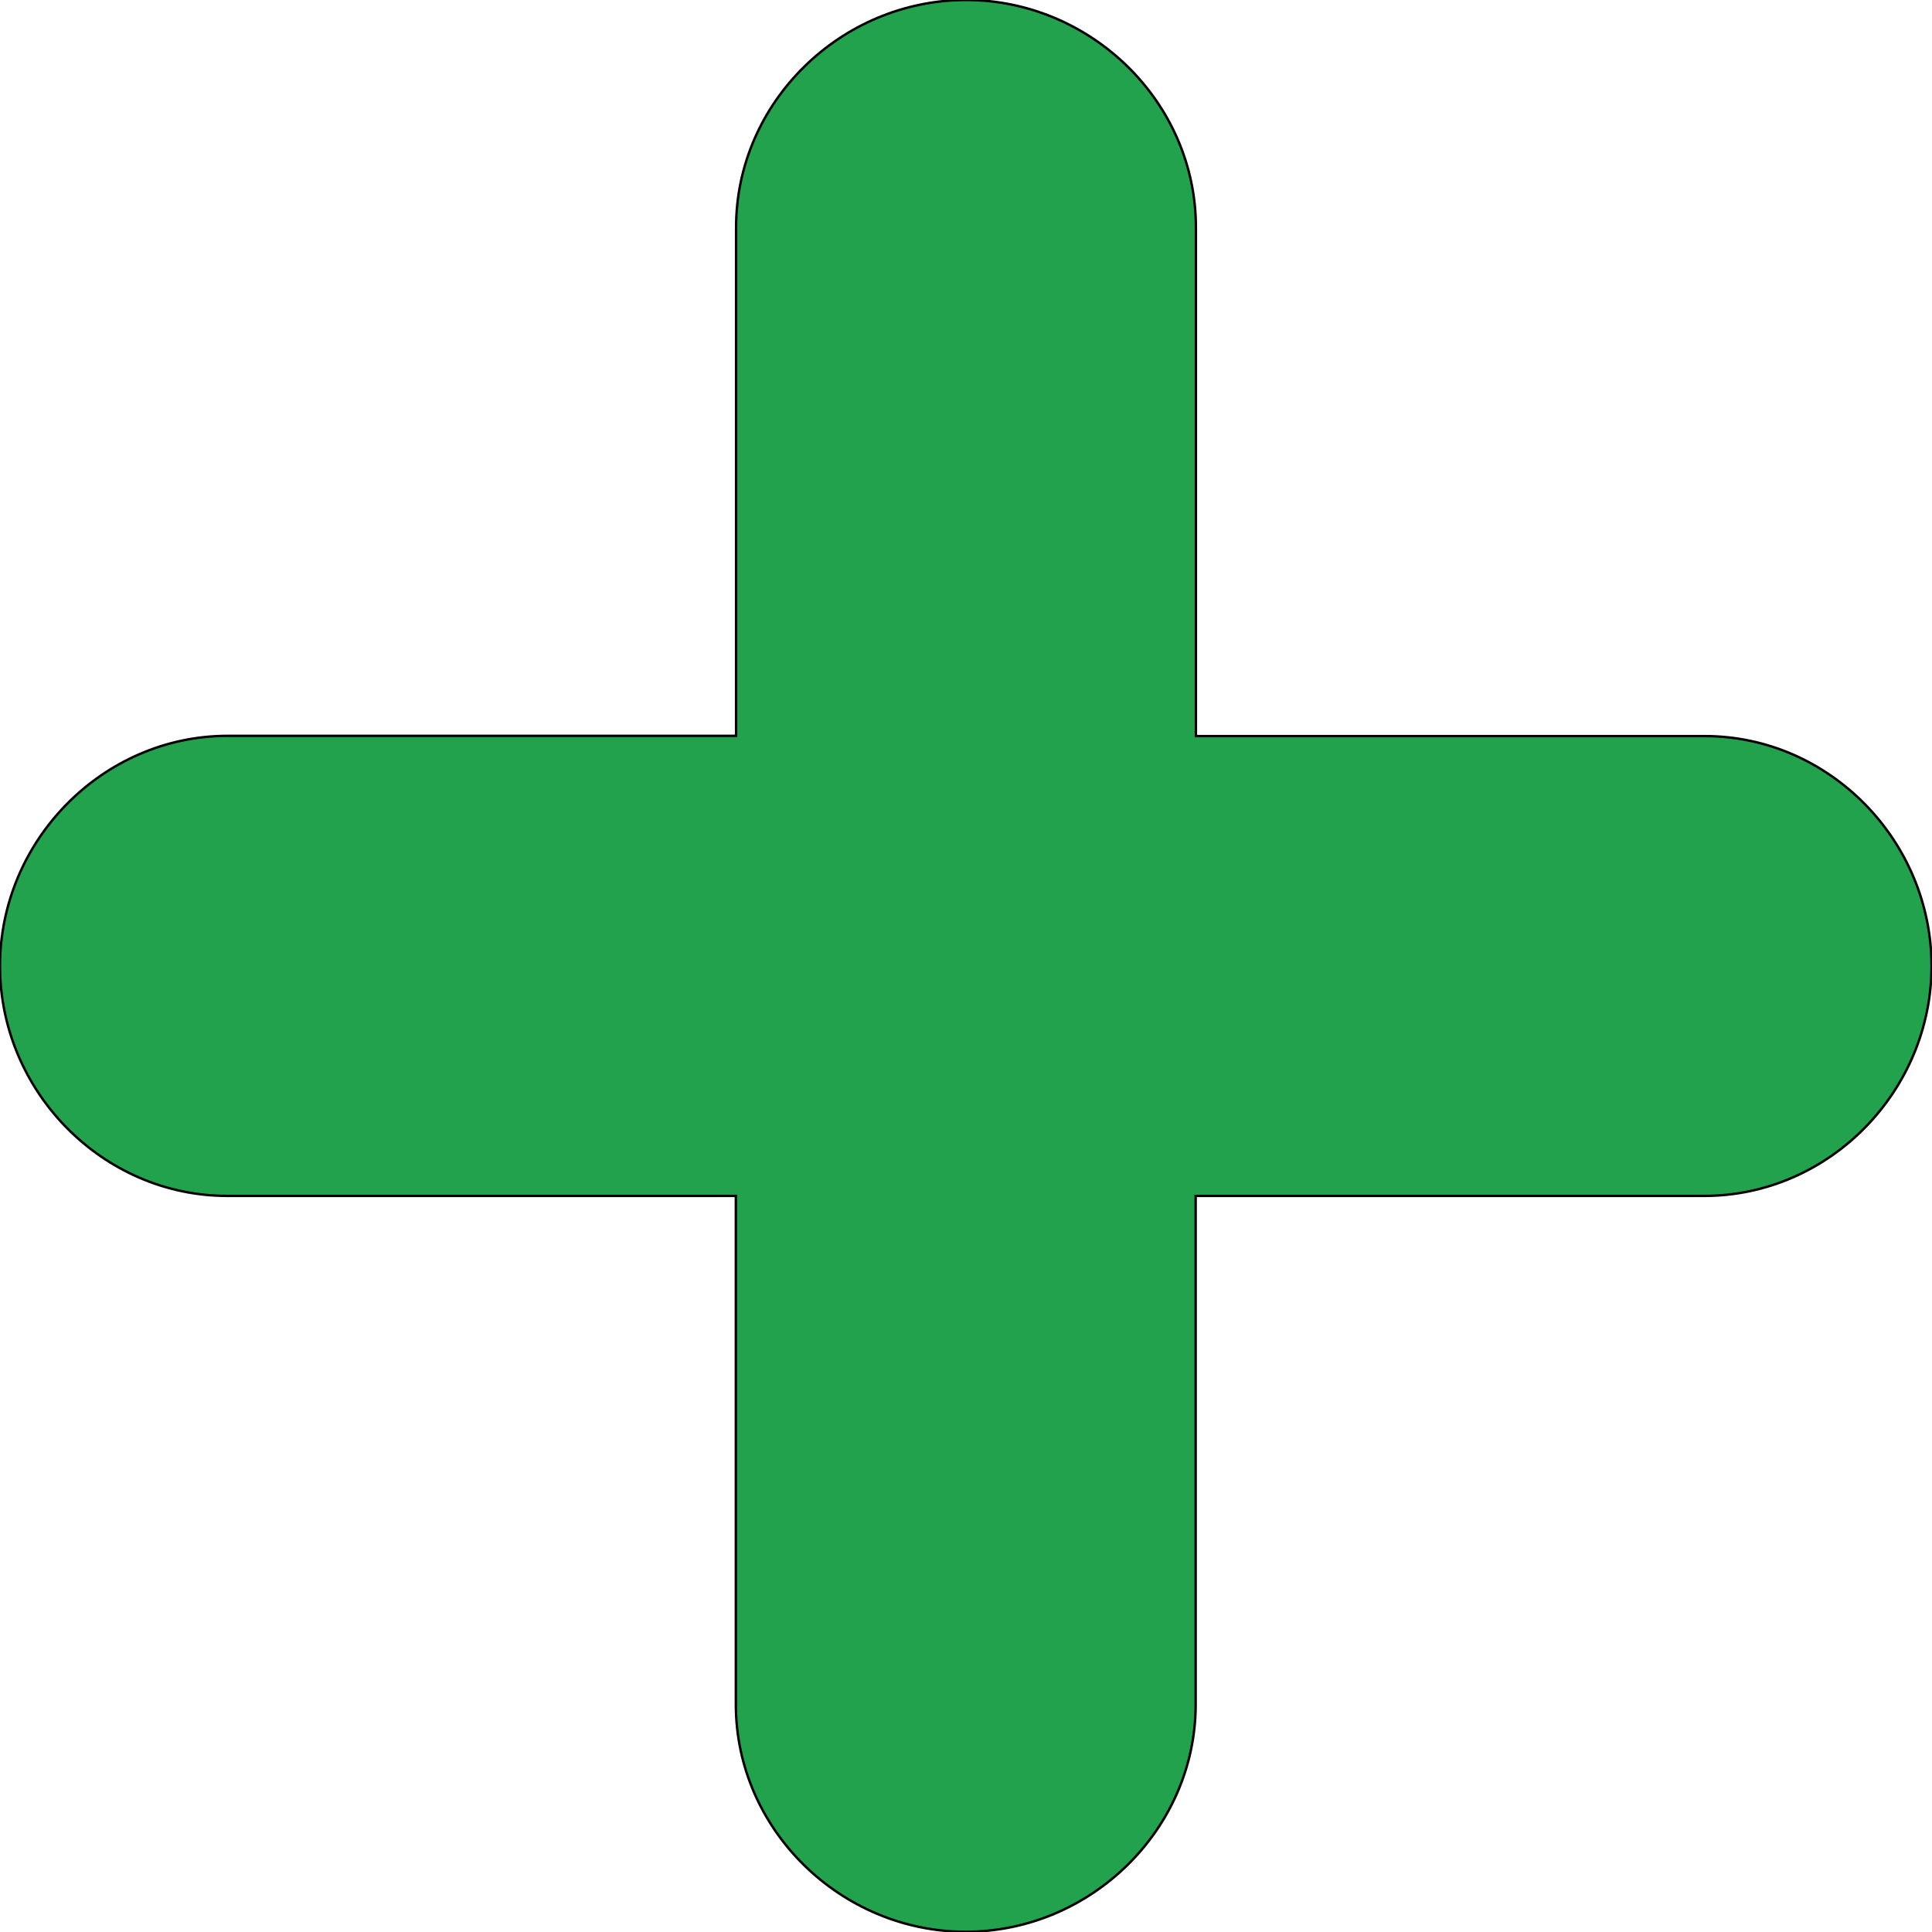 <?xml version="1.0" encoding="utf-8"?>
<!-- Generator: Adobe Illustrator 28.4.1, SVG Export Plug-In . SVG Version: 6.00 Build 0)  -->
<svg version="1.1" id="Capa_1" xmlns="http://www.w3.org/2000/svg" xmlns:xlink="http://www.w3.org/1999/xlink" x="0px" y="0px"
	 viewBox="0 0 800 800" style="enable-background:new 0 0 800 800;" xml:space="preserve">
<style type="text/css">
	.st0{fill:#23A24D;stroke:#000000;stroke-miterlimit:10;}
</style>
<path class="st0" d="M705.9,304.8H495.2V94.1C495.2,42.4,451.8,0,400,0s-95.2,42.4-95.2,94.1v210.6H94.1C42.4,304.8,0,348.2,0,400
	s42.4,95.2,94.1,95.2h210.6v210.6c0,51.8,43.5,94.1,95.2,94.1s95.2-42.4,95.2-94.1V495.2h210.6c51.8,0,94.1-43.5,94.1-95.2
	S757.6,304.8,705.9,304.8z"/>
</svg>
